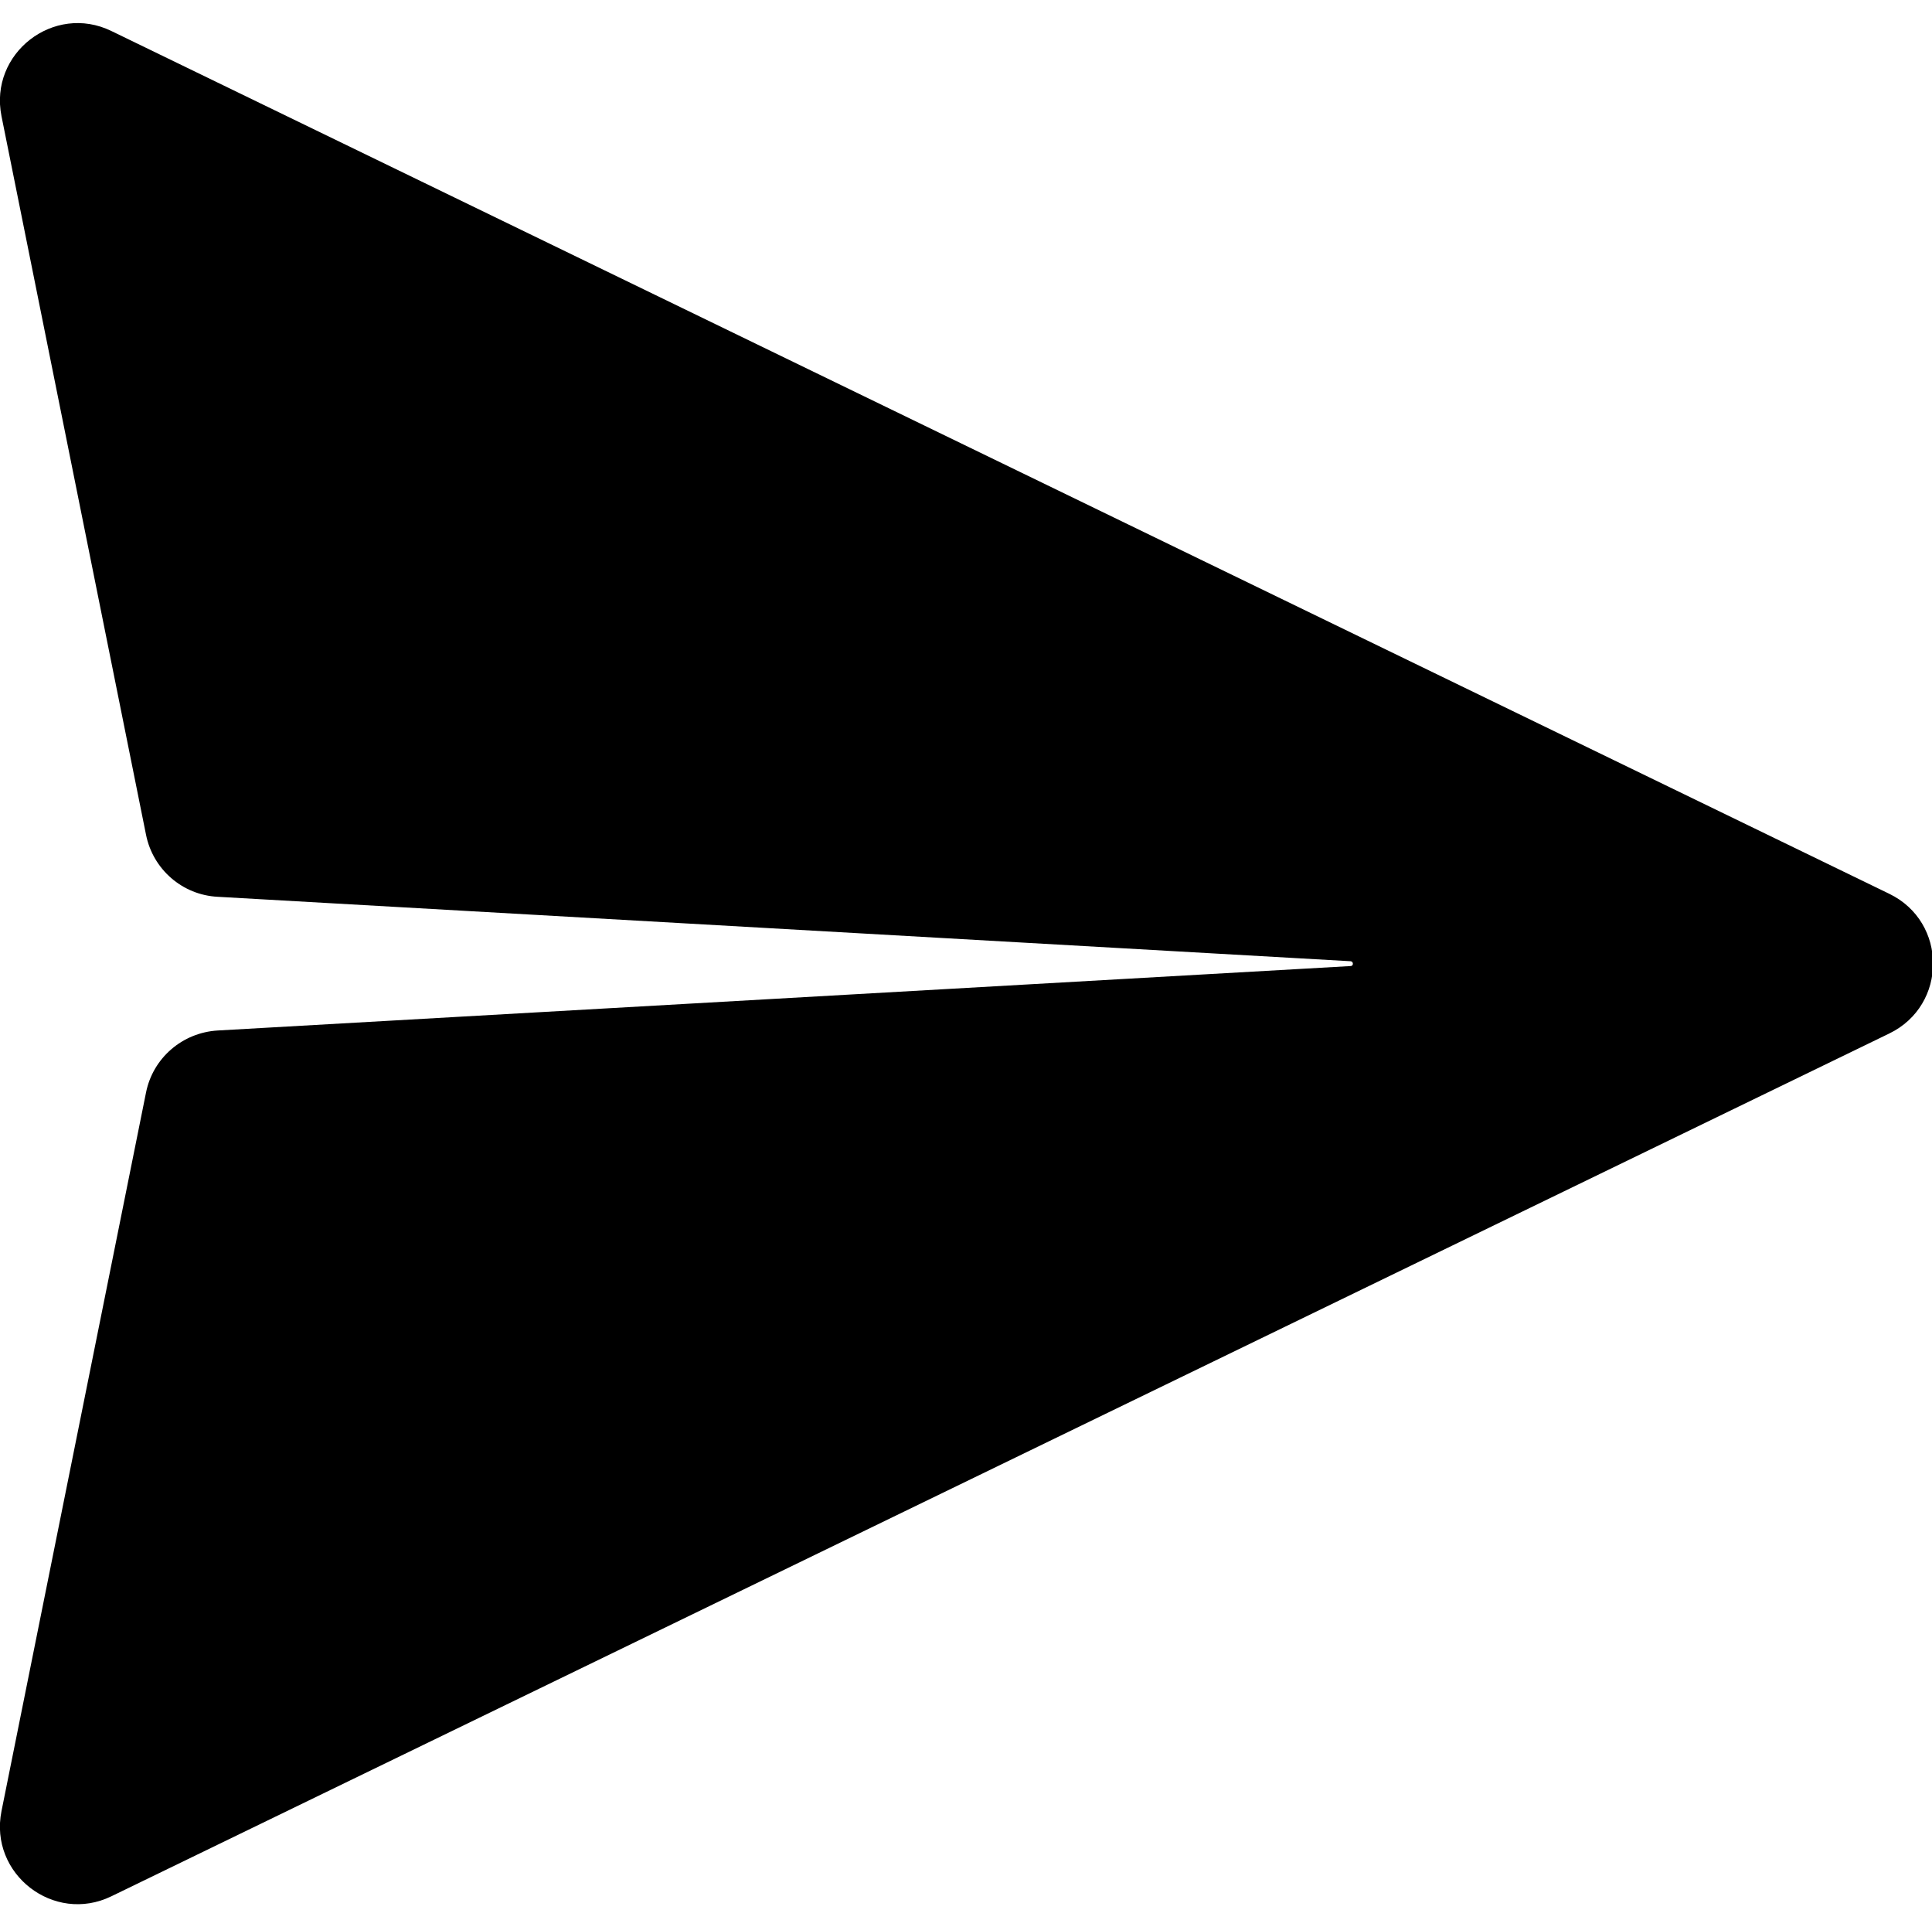 <?xml version="1.0" encoding="utf-8"?>
<!-- Generator: Adobe Illustrator 26.2.1, SVG Export Plug-In . SVG Version: 6.00 Build 0)  -->
<svg version="1.1" id="Layer_1" xmlns="http://www.w3.org/2000/svg" xmlns:xlink="http://www.w3.org/1999/xlink" x="0px" y="0px"
	 viewBox="0 0 64.17 64" style="enable-background:new 0 0 64.17 64;" xml:space="preserve">
<style type="text/css">
	.st0{fill:#FFFFFF;}
</style>
<path d="M3.7,62.97l59.05-28.65c1.94-0.94,1.94-3.7,0-4.64L3.7,1.03C1.79,0.1-0.37,1.77,0.05,3.86l4.8,23.86
	c0.23,1.15,1.21,2,2.38,2.06l37.63,2.14c0.1,0.01,0.1,0.16,0,0.16L7.23,34.22c-1.17,0.07-2.15,0.91-2.38,2.06l-4.8,23.86
	C-0.37,62.23,1.79,63.9,3.7,62.97z"/>
</svg>
